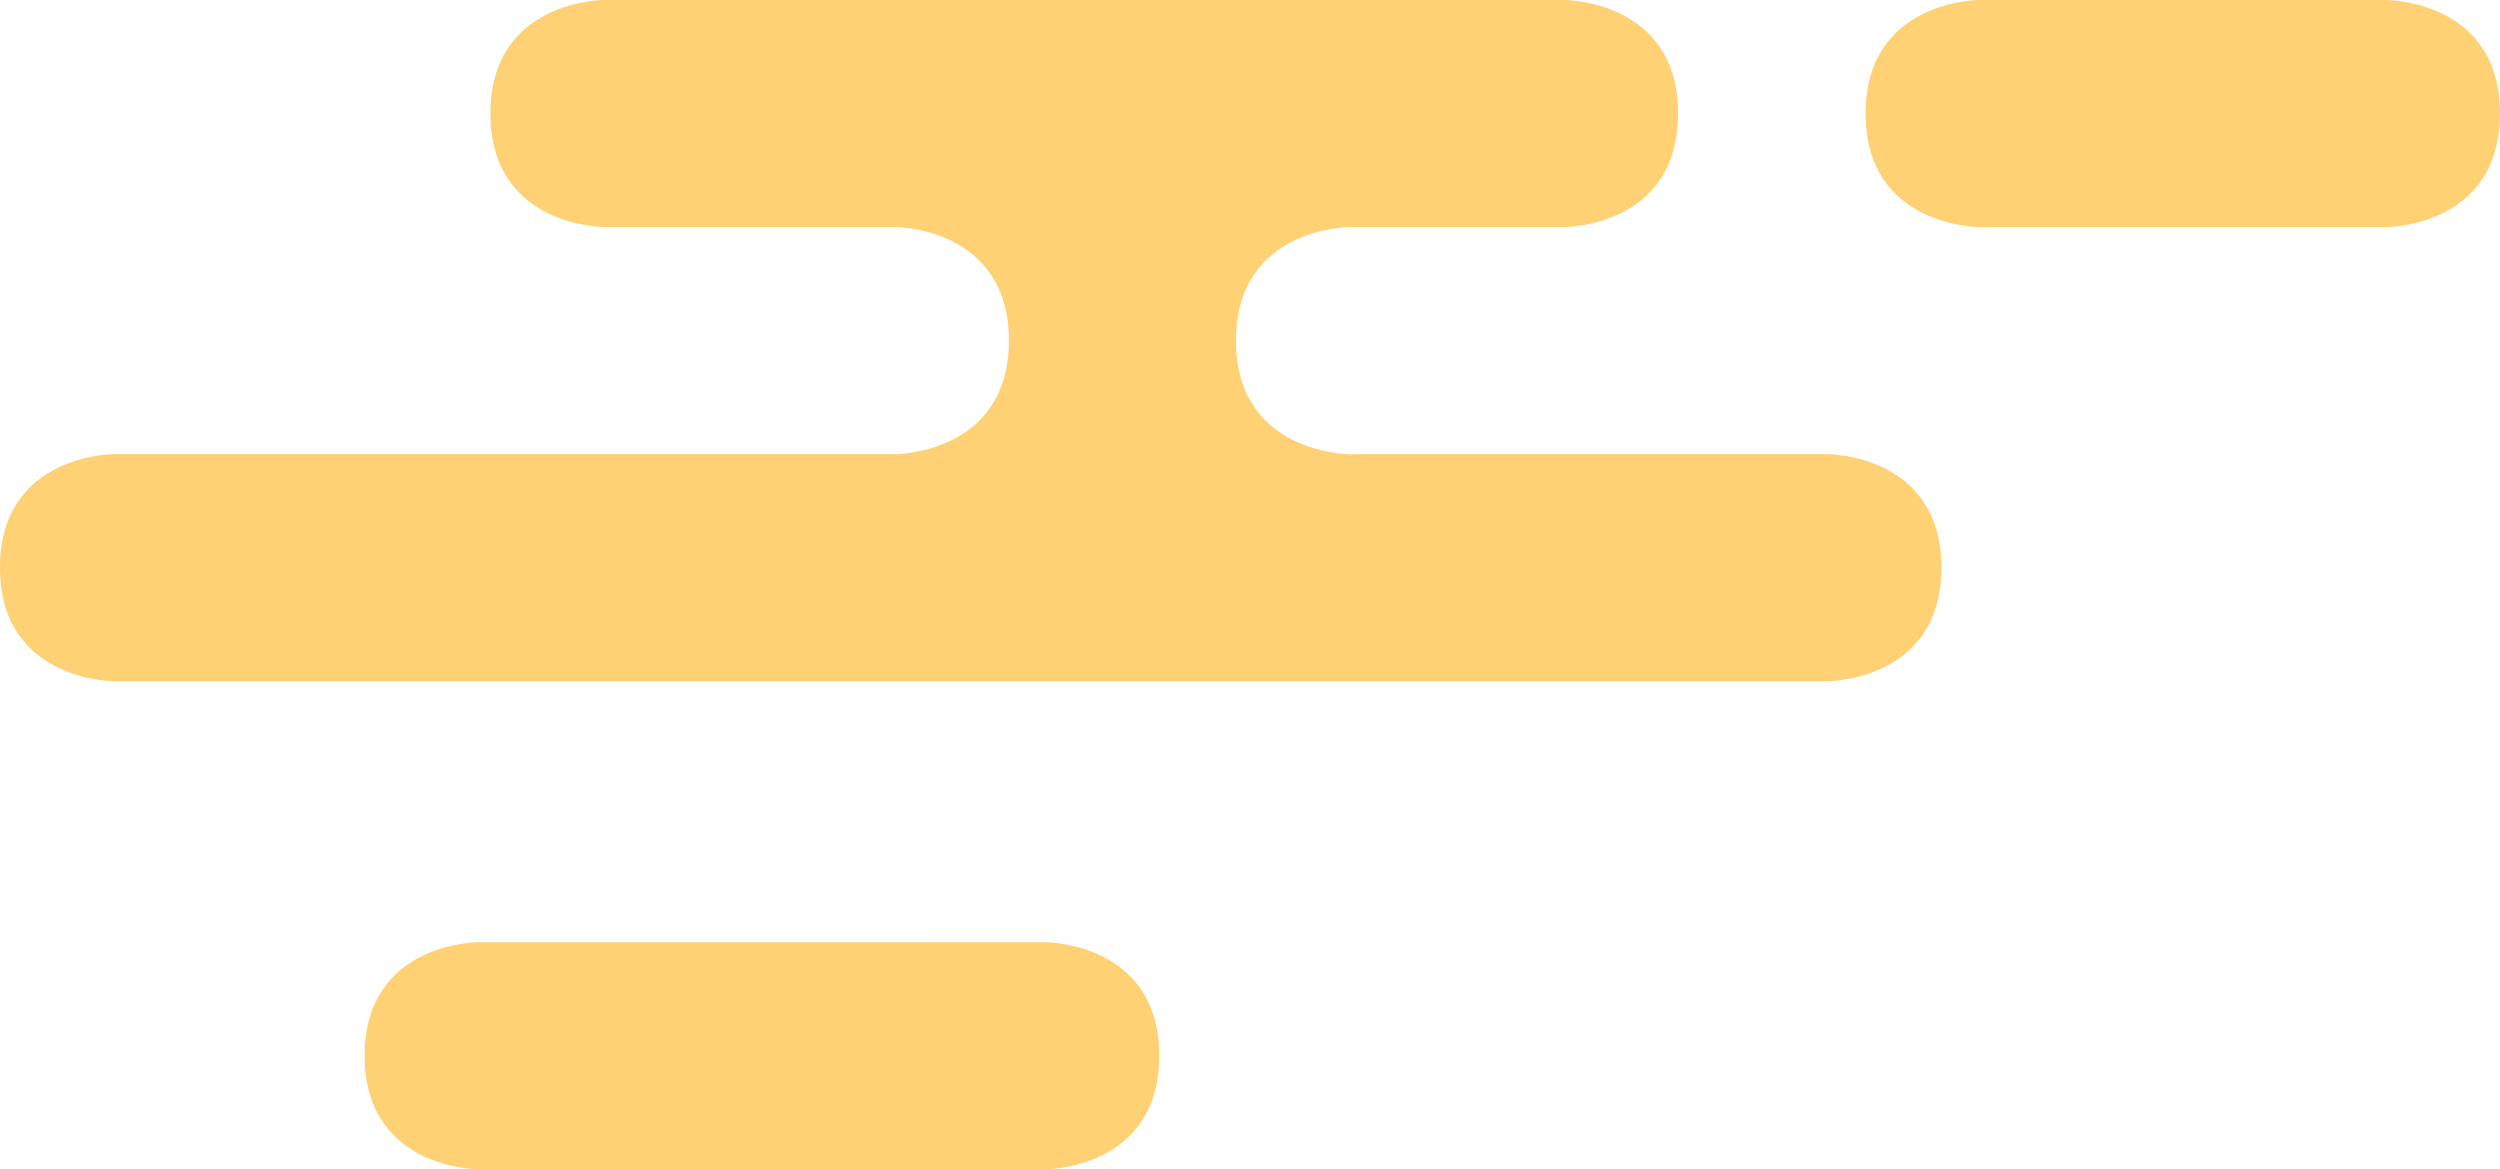 <svg xmlns="http://www.w3.org/2000/svg" width="281.432" height="131.627" viewBox="0 0 281.432 131.627">
  <path id="deco_y_l" d="M223.667,209.568s12.78,0,12.78,12.781-12.78,12.78-12.78,12.78h-24.21s-12.78,0-12.78,12.781,12.78,12.78,12.78,12.78h53.85s12.781,0,12.781,12.781-12.781,12.78-12.781,12.78H60.322s-12.781,0-12.781-12.78S60.322,260.69,60.322,260.69h88.013s12.78,0,12.78-12.78-12.78-12.781-12.78-12.781H115.528s-12.781,0-12.781-12.78,12.781-12.781,12.781-12.781Zm-122.3,106.066s-12.781,0-12.781,12.78S101.364,341.2,101.364,341.2h63.9s12.78,0,12.78-12.781-12.78-12.78-12.78-12.78ZM270.337,209.568s-12.78,0-12.78,12.781,12.78,12.78,12.78,12.78h45.855s12.781,0,12.781-12.78-12.781-12.781-12.781-12.781Z" transform="translate(-47.541 -209.568)" fill="#ffd175"/>
</svg>

